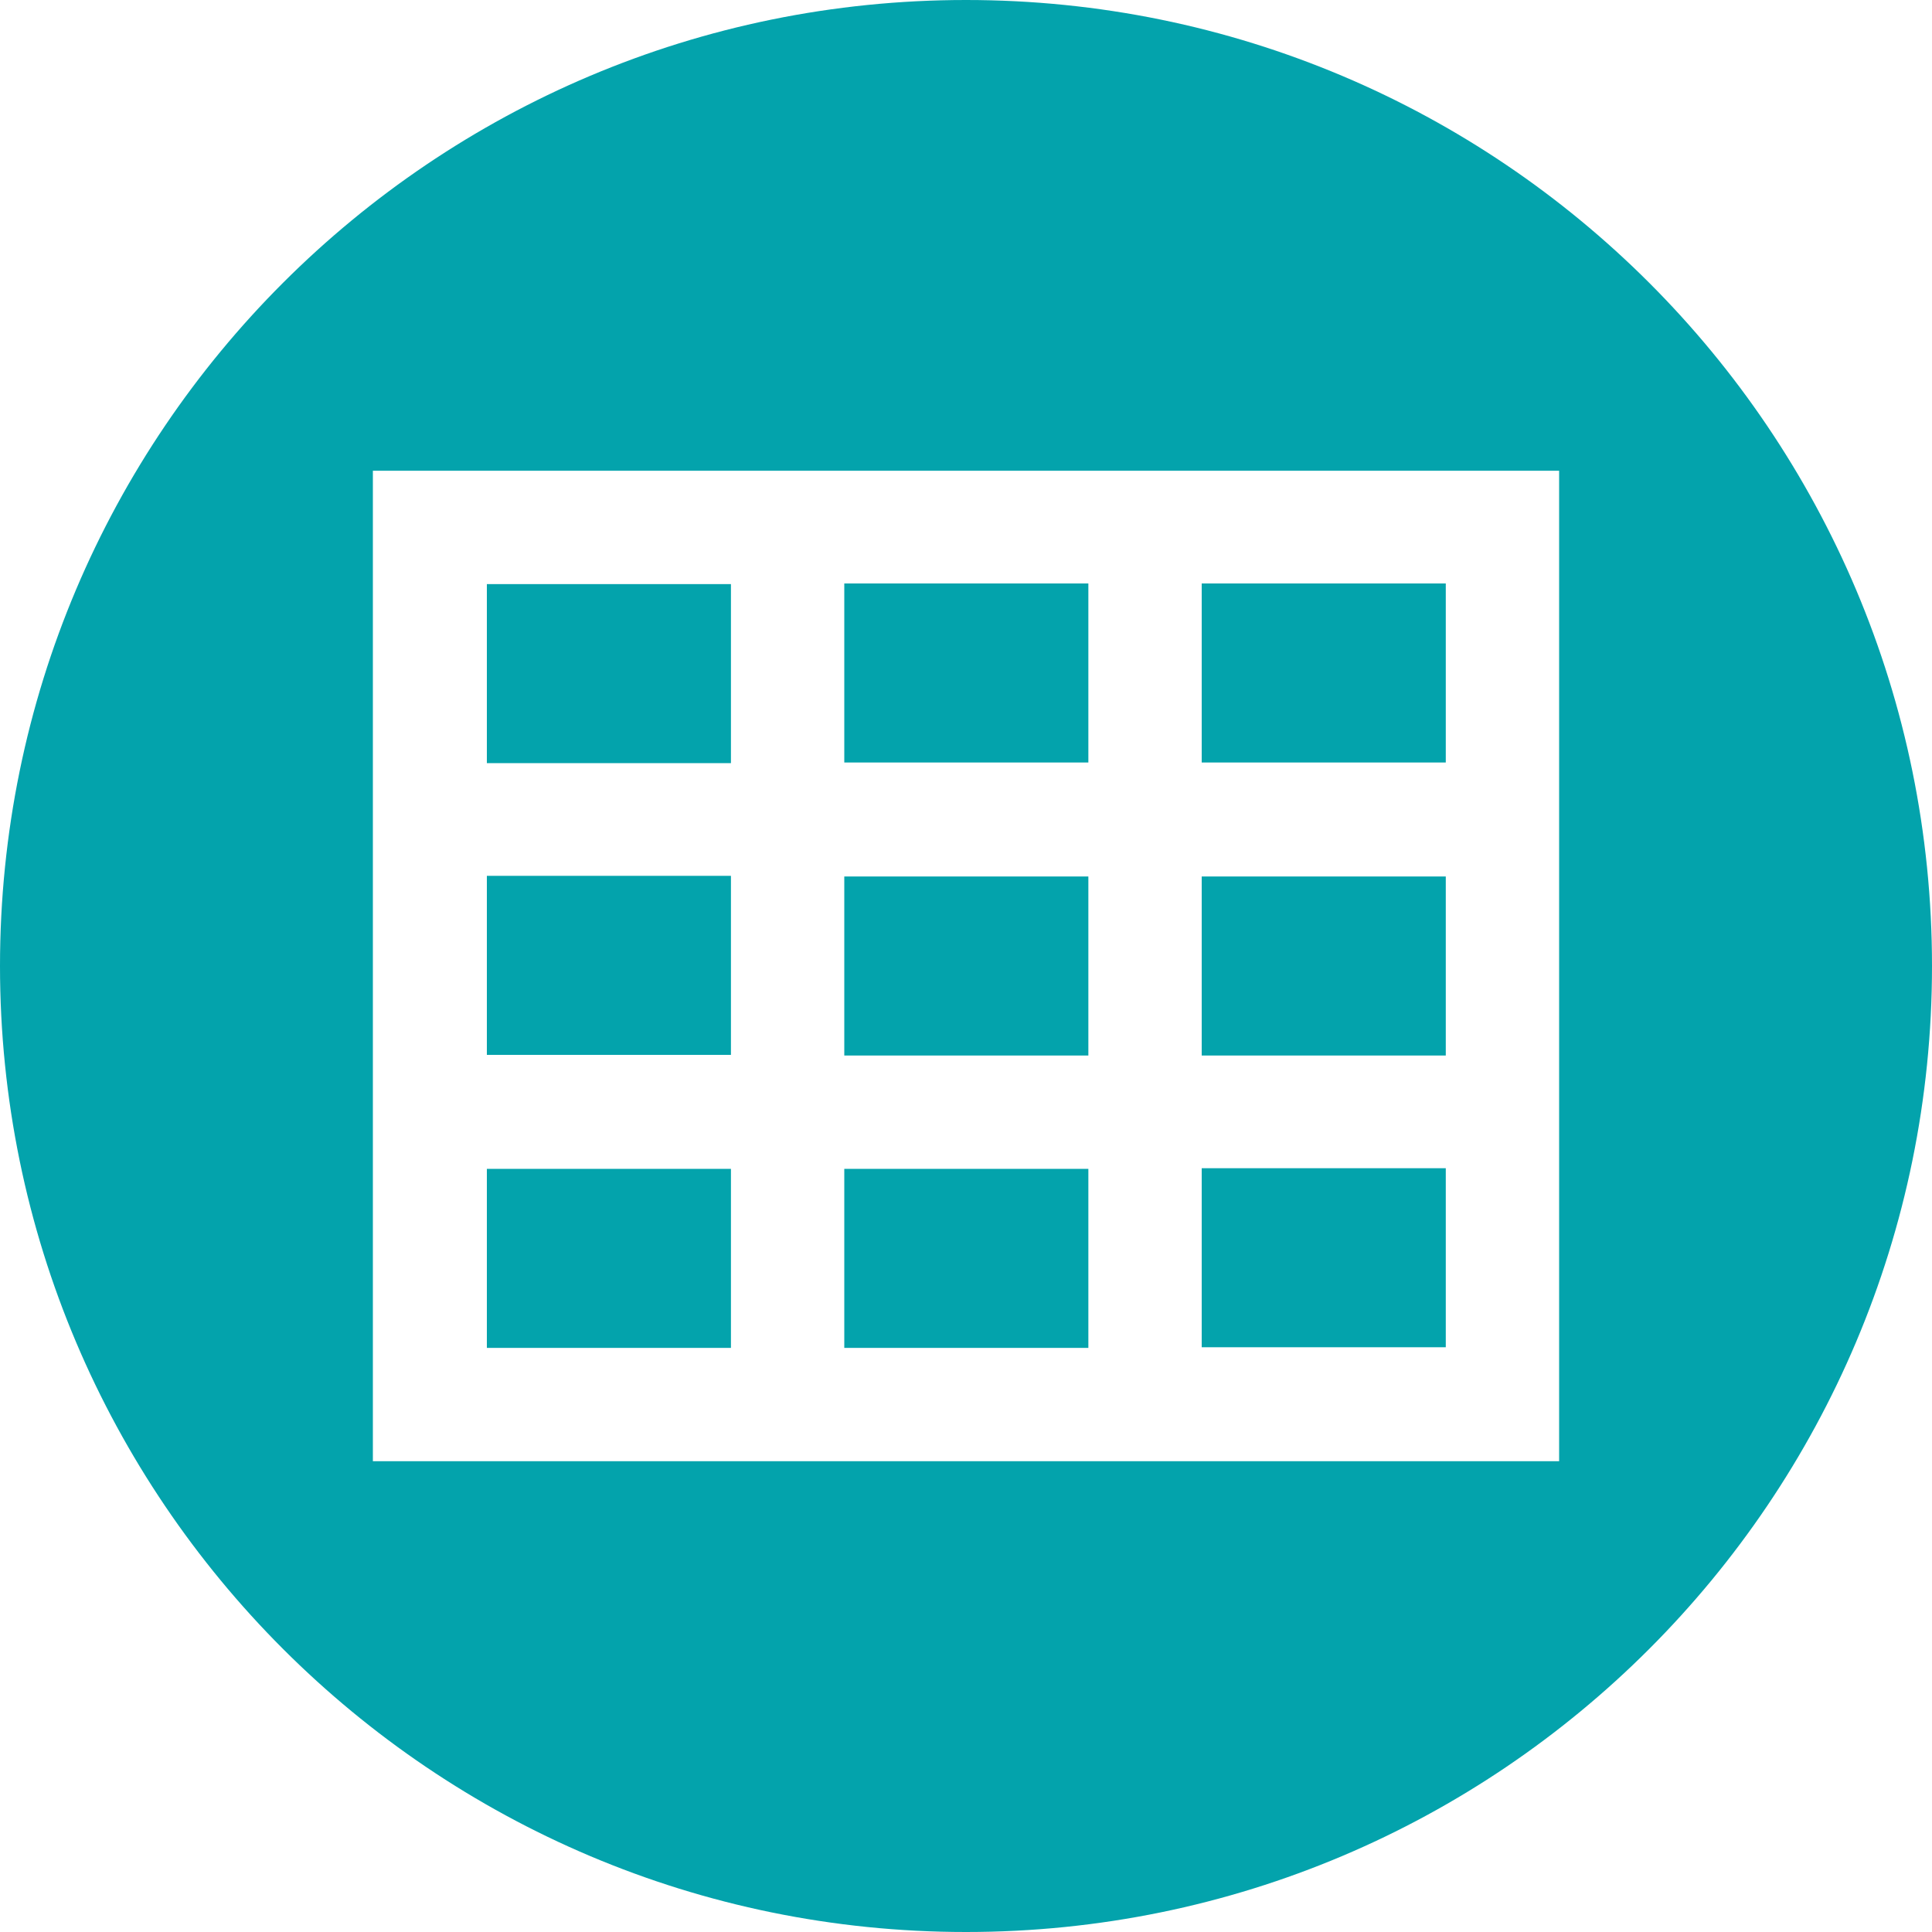<?xml version="1.0" encoding="UTF-8" standalone="no"?>
<svg
   xmlns:dc="http://purl.org/dc/elements/1.1/"
   xmlns:cc="http://creativecommons.org/ns#"
   xmlns:rdf="http://www.w3.org/1999/02/22-rdf-syntax-ns#"
   xmlns:svg="http://www.w3.org/2000/svg"
   xmlns="http://www.w3.org/2000/svg"
   xmlns:sodipodi="http://sodipodi.sourceforge.net/DTD/sodipodi-0.dtd"
   xmlns:inkscape="http://www.inkscape.org/namespaces/inkscape"
   sodipodi:docname="plaits_6.svg"
   inkscape:version="1.0beta1 (32d4812, 2019-09-19)"
   id="svg6704"
   version="1.1"
   viewBox="0 0 3 3"
   height="3mm"
   width="3mm">
  <defs
     id="defs6698" />
  <sodipodi:namedview
     inkscape:window-maximized="0"
     inkscape:window-y="23"
     inkscape:window-x="0"
     inkscape:window-height="855"
     inkscape:window-width="1440"
     showgrid="false"
     inkscape:document-rotation="0"
     inkscape:current-layer="layer1"
     inkscape:document-units="mm"
     inkscape:cy="5.6693292"
     inkscape:cx="5.6693292"
     inkscape:zoom="57.061425"
     inkscape:pageshadow="2"
     inkscape:pageopacity="0.0"
     borderopacity="1.0"
     bordercolor="#666666"
     pagecolor="#ffffff"
     id="base" />
  <g
     transform="translate(-104.333,-146.667)"
     id="layer1"
     inkscape:groupmode="layer"
     inkscape:label="Layer 1">
    <path
       d="m 105.089,148.305 h 0.379 v -0.278 h -0.379 z"
       style="opacity:1;fill:#03a3ac;fill-opacity:1;fill-rule:nonzero;stroke:none;stroke-width:0.353;stop-opacity:1"
       id="path1637"
       inkscape:connector-curvature="0" />
    <path
       d="m 106.578,148.028 h -0.379 v 0.278 h 0.379 z"
       style="opacity:1;fill:#03a3ac;fill-opacity:1;fill-rule:nonzero;stroke:none;stroke-width:0.353;stop-opacity:1"
       id="path1639"
       inkscape:connector-curvature="0" />
    <path
       d="m 106.023,148.028 h -0.379 v 0.278 h 0.379 z"
       style="opacity:1;fill:#03a3ac;fill-opacity:1;fill-rule:nonzero;stroke:none;stroke-width:0.353;stop-opacity:1"
       id="path1641"
       inkscape:connector-curvature="0" />
    <path
       d="m 105.644,147.851 h 0.379 v -0.278 h -0.379 z"
       style="opacity:1;fill:#03a3ac;fill-opacity:1;fill-rule:nonzero;stroke:none;stroke-width:0.353;stop-opacity:1"
       id="path1643"
       inkscape:connector-curvature="0" />
    <path
       d="m 105.468,148.482 h -0.379 v 0.278 h 0.379 z"
       style="opacity:1;fill:#03a3ac;fill-opacity:1;fill-rule:nonzero;stroke:none;stroke-width:0.353;stop-opacity:1"
       id="path1645"
       inkscape:connector-curvature="0" />
    <path
       d="m 106.023,148.482 h -0.379 v 0.278 h 0.379 z"
       style="opacity:1;fill:#03a3ac;fill-opacity:1;fill-rule:nonzero;stroke:none;stroke-width:0.353;stop-opacity:1"
       id="path1647"
       inkscape:connector-curvature="0" />
    <path
       d="m 105.468,147.574 h -0.379 v 0.278 h 0.379 z"
       style="opacity:1;fill:#03a3ac;fill-opacity:1;fill-rule:nonzero;stroke:none;stroke-width:0.353;stop-opacity:1"
       id="path1649"
       inkscape:connector-curvature="0" />
    <path
       d="m 106.754,148.936 h -1.842 v -1.538 h 1.842 z m -0.921,-2.269 c -0.828,0 -1.5,0.671 -1.5,1.5 0,0.828 0.672,1.5 1.5,1.5 0.829,0 1.5,-0.672 1.5,-1.5 0,-0.829 -0.671,-1.5 -1.5,-1.5"
       style="opacity:1;fill:#03a3ac;fill-opacity:1;fill-rule:nonzero;stroke:none;stroke-width:0.353;stop-opacity:1"
       id="path1651"
       inkscape:connector-curvature="0" />
    <path
       d="m 106.199,147.851 h 0.379 v -0.278 h -0.379 z"
       style="opacity:1;fill:#03a3ac;fill-opacity:1;fill-rule:nonzero;stroke:none;stroke-width:0.353;stop-opacity:1"
       id="path1653"
       inkscape:connector-curvature="0" />
    <path
       d="m 106.199,148.759 h 0.379 v -0.278 h -0.379 z"
       style="opacity:1;fill:#03a3ac;fill-opacity:1;fill-rule:nonzero;stroke:none;stroke-width:0.353;stop-opacity:1"
       id="path1655"
       inkscape:connector-curvature="0" />
  </g>
</svg>
